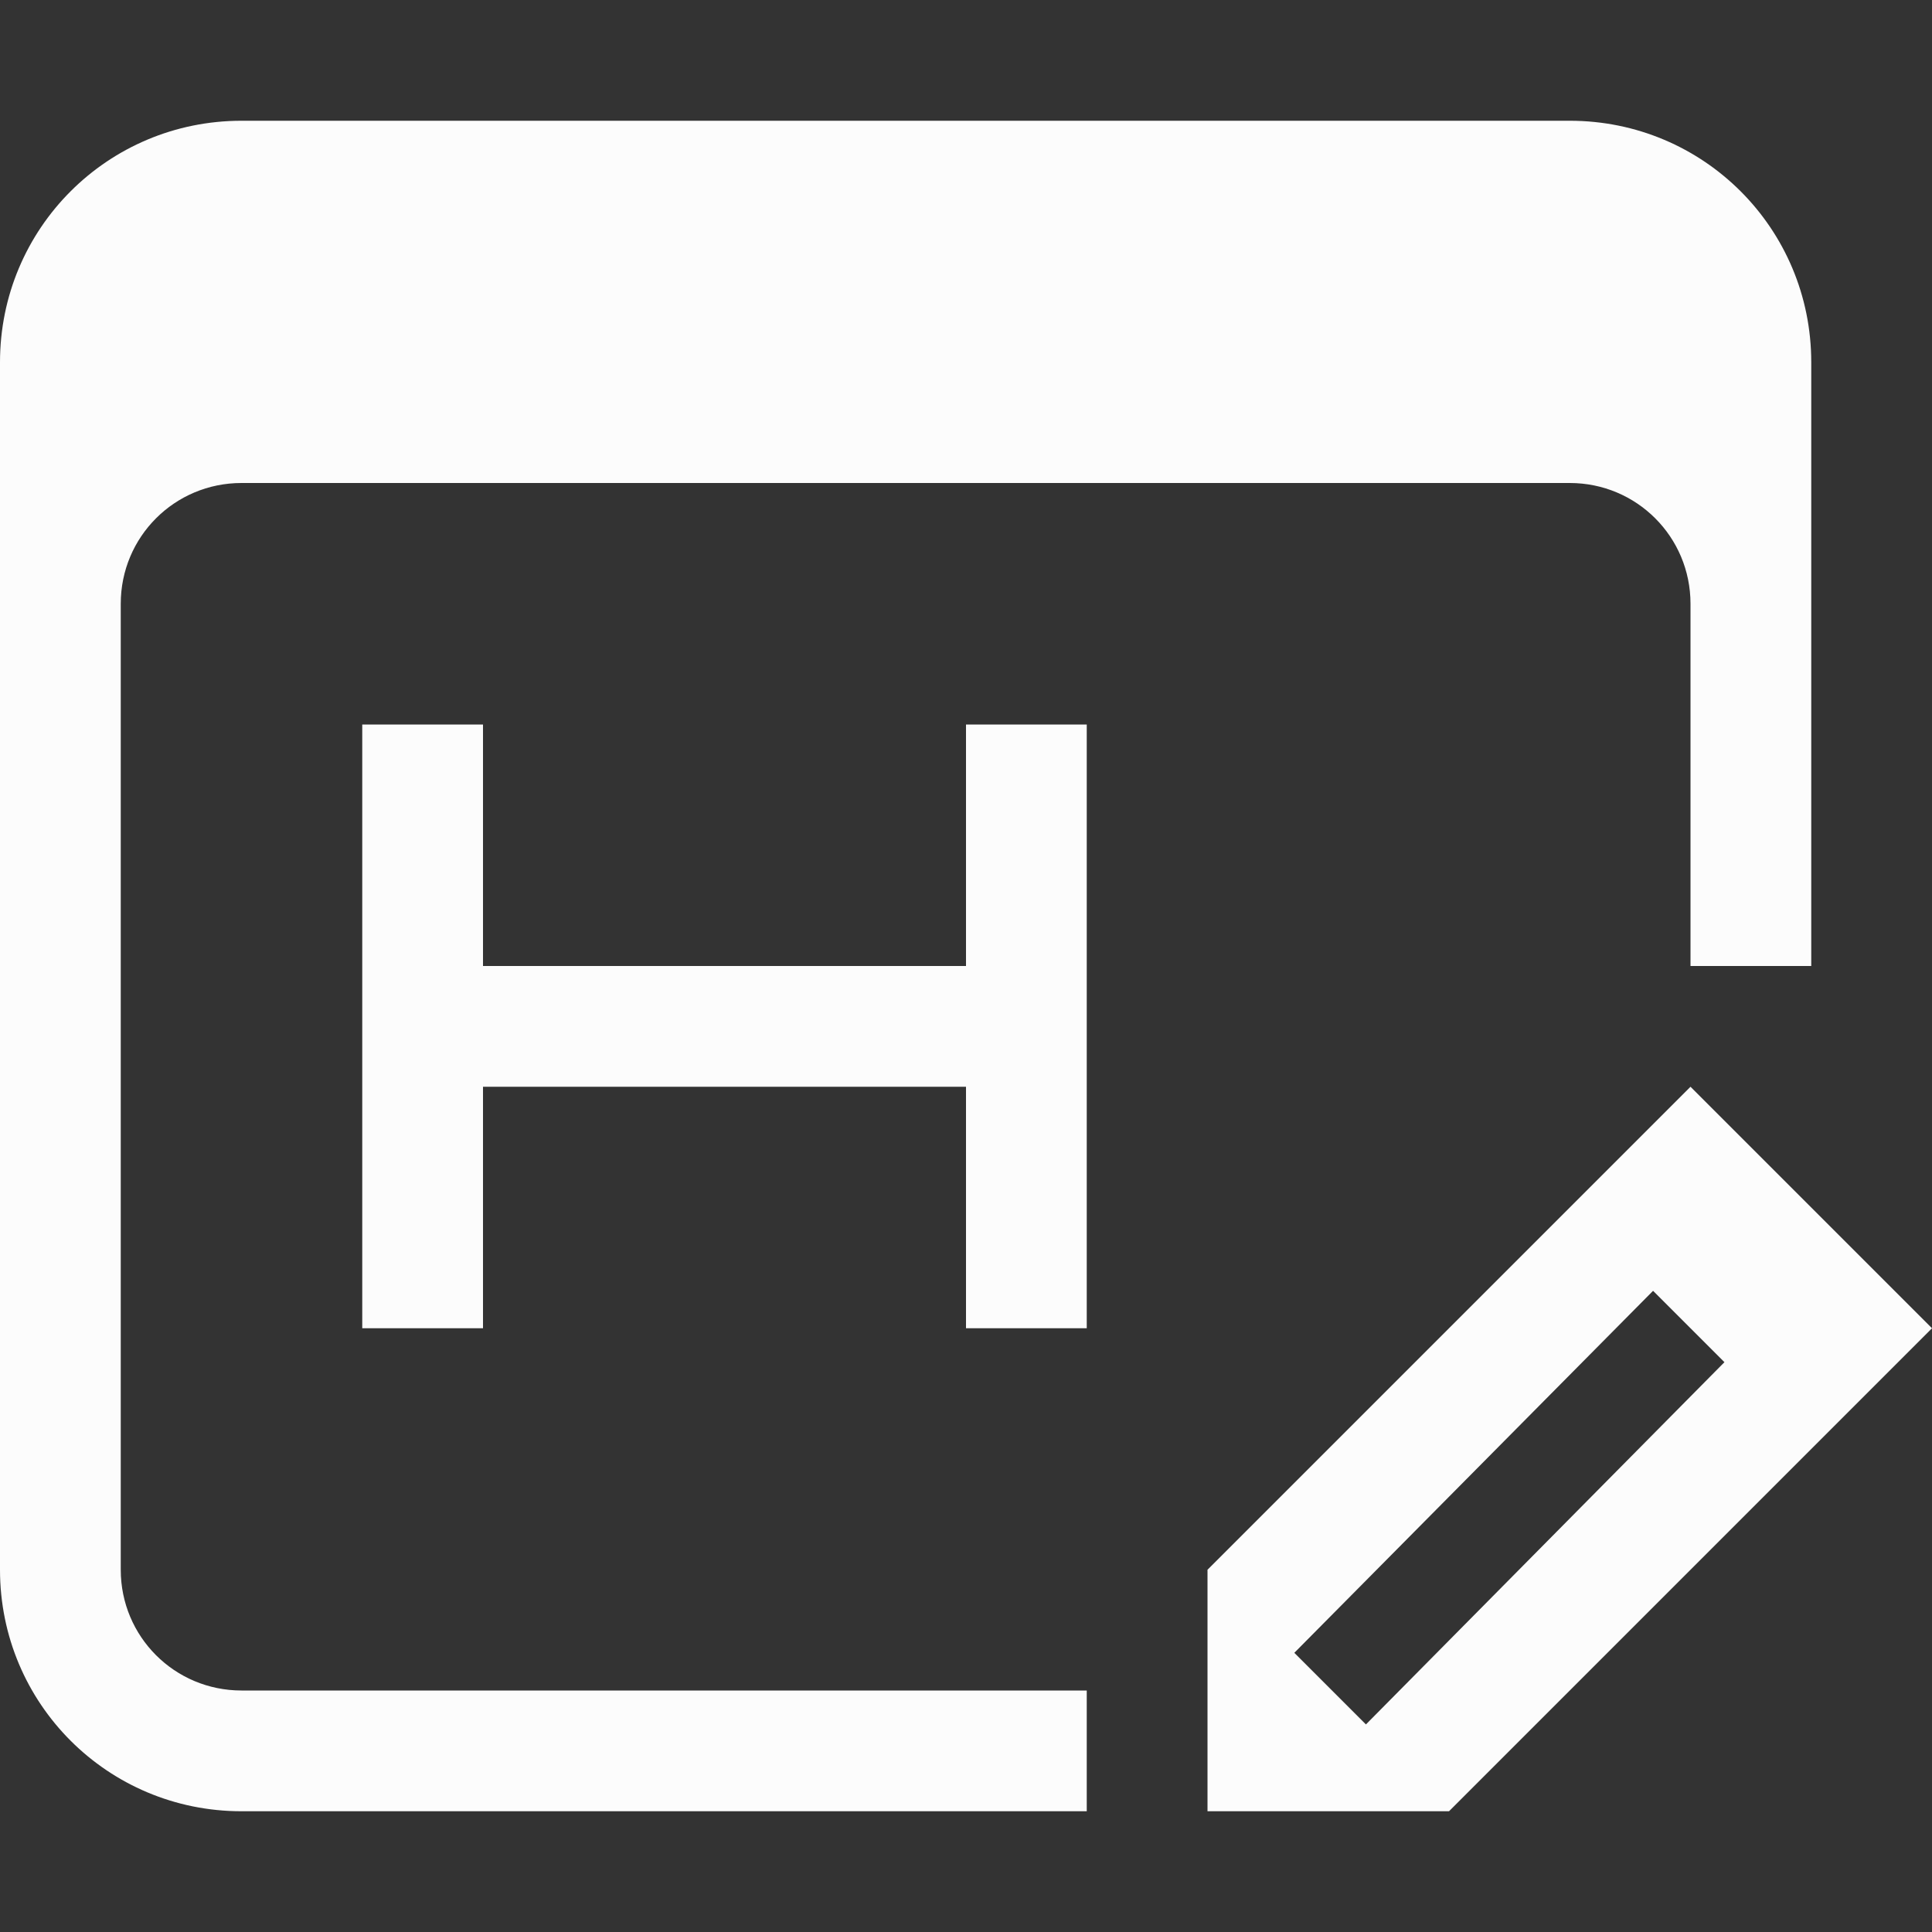 <svg xmlns="http://www.w3.org/2000/svg" viewBox="0 0 16 16">
<rect x="0" y="0" width="16" height="16" fill="#333333" stroke="none"/>
<defs>
<style id="current-color-scheme" type="text/css">
.ColorScheme-Text{color:#fcfcfc}
</style>
</defs>
<path fill="currentColor" d="M3 6v5h1V9h4v2h1V6H8v2H4V6zm11 3-4 4v2h2l4-4zm-.31 1.69.591.591-2.969 3-.593-.593z" class="ColorScheme-Text"/>
<path fill="currentColor" d="M2 1C.892 1 0 1.892 0 3v10c0 1.108.892 2 2 2h7v-1H2c-.554 0-1-.446-1-1V5c0-.554.446-1 1-1h11c.554 0 1 .446 1 1v3h1V3c0-1.108-.892-2-2-2z" class="ColorScheme-Text"/>
</svg>
